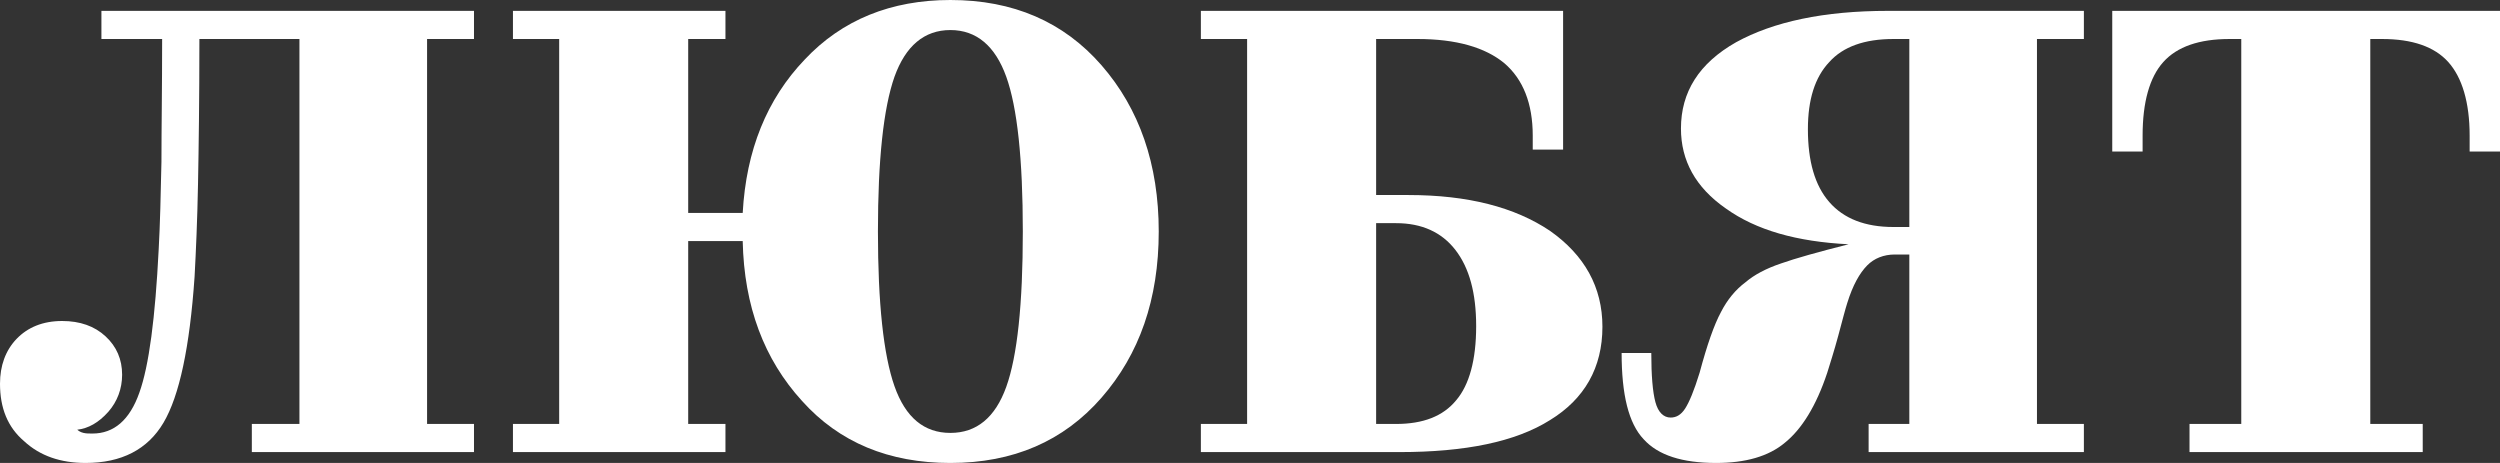 <svg width="594" height="110" viewBox="0 0 594 110" fill="none" xmlns="http://www.w3.org/2000/svg">
<rect x="0" y="0" width="594" height="110" fill="#333333" stroke="none"/>
<path d="M575.64 107.416H520.231V100.731H532.526V9.267H529.739C522.526 9.267 517.281 11.09 514.002 14.737C510.723 18.383 509.084 24.309 509.084 32.209V36.007H501.871V2.582H594V36.007H586.787V32.209C586.787 24.309 584.984 18.383 581.706 14.737C578.427 11.09 573.181 9.267 565.968 9.267H563.181V100.731H575.64V107.416Z" fill="white"/>
<path d="M429.558 30.69C429.558 38.286 431.198 44.06 434.64 48.01C438.083 51.961 443.165 53.936 449.886 53.936H453.656V9.267H449.886C443.001 9.267 437.919 11.09 434.64 14.737C431.198 18.383 429.558 23.701 429.558 30.69ZM434.148 88.576C431.525 96.477 428.083 101.947 424.149 105.137C420.214 108.48 414.641 109.999 407.755 109.999C399.723 109.999 393.985 108.176 390.543 104.378C386.936 100.579 385.297 93.742 385.297 83.867H392.346C392.346 89.184 392.674 93.135 393.33 95.566C393.985 97.996 395.297 99.212 396.936 99.212C398.247 99.212 399.395 98.604 400.379 97.085C401.362 95.566 402.51 92.831 403.821 88.576C405.624 81.891 407.264 77.181 408.903 74.143C410.378 71.256 412.346 68.825 414.804 67.002C416.772 65.331 419.558 63.811 423.165 62.596C426.608 61.38 432.017 59.861 439.23 58.038C426.935 57.43 417.263 54.695 410.05 49.529C402.838 44.516 399.395 38.135 399.395 30.538C399.395 21.878 403.657 15.041 412.509 10.027C421.362 5.165 433.329 2.582 448.574 2.582H495.131V9.267H483.983V100.731H495.131V107.416H443.984V100.731H453.656V60.469H450.214C447.591 60.469 445.296 61.38 443.656 63.052C441.853 64.875 440.214 67.762 438.902 72.016C438.411 73.535 437.755 76.118 436.771 79.764C435.788 83.411 434.804 86.449 434.148 88.576Z" fill="white"/>
<path d="M332.54 107.416H285.328V100.731H296.312V9.267H285.328V2.582H371.392V35.552H364.179V32.209C364.179 24.612 361.884 18.839 357.458 15.041C352.868 11.242 345.983 9.267 336.802 9.267H326.967V46.339H334.671C348.769 46.339 359.917 49.226 368.277 54.847C376.474 60.621 380.736 68.217 380.736 77.637C380.736 87.361 376.474 94.806 368.277 99.82C360.081 104.985 348.114 107.416 332.54 107.416ZM350.737 77.485C350.737 69.585 349.097 63.659 345.819 59.405C342.54 55.151 337.786 53.024 331.721 53.024H326.967V100.731H331.721C338.114 100.731 342.868 98.908 345.983 95.11C349.097 91.463 350.737 85.538 350.737 77.485Z" fill="white"/>
<path d="M275.316 55C275.316 71.105 270.726 84.171 261.71 94.503C252.694 104.834 240.727 110 225.809 110C211.219 110 199.416 105.138 190.564 95.262C181.548 85.387 176.794 72.776 176.466 57.279H163.515V100.732H172.368V107.417H121.877V100.732H132.86V9.268H121.877V2.583H172.368V9.268H163.515V50.594H176.466C177.286 35.704 182.204 23.55 191.22 14.13C200.072 4.71 211.711 0 225.809 0C240.727 0 252.694 5.166 261.71 15.497C270.726 25.829 275.316 39.047 275.316 55ZM225.809 7.141C219.58 7.141 215.154 10.939 212.531 18.232C209.908 25.677 208.596 37.983 208.596 55C208.596 72.017 209.908 84.323 212.531 91.768C215.154 99.213 219.58 102.859 225.809 102.859C232.039 102.859 236.465 99.213 239.088 91.92C241.711 84.627 243.022 72.32 243.022 55C243.022 37.831 241.711 25.525 239.088 18.232C236.465 10.939 232.039 7.141 225.809 7.141Z" fill="white"/>
<path d="M71.146 100.731V9.267H47.376C47.376 23.701 47.212 35.248 47.048 43.756C46.884 52.416 46.556 59.709 46.229 65.787C45.081 82.499 42.622 94.046 38.852 100.427C35.081 106.809 28.852 109.999 20.328 109.999C14.426 109.999 9.508 108.328 5.738 104.833C1.803 101.491 0 96.933 0 91.159C0 86.905 1.311 83.259 3.934 80.524C6.557 77.789 10.164 76.27 14.754 76.27C19.016 76.27 22.459 77.485 25.081 79.916C27.704 82.347 29.016 85.386 29.016 89.032C29.016 92.375 27.868 95.413 25.737 97.844C23.442 100.427 20.983 101.795 18.36 102.099C18.688 102.402 19.18 102.706 19.836 102.858C20.491 103.01 21.147 103.01 21.967 103.01C27.049 103.01 30.819 99.82 33.114 93.287C35.409 86.905 36.885 75.51 37.704 59.253C38.032 53.328 38.196 46.339 38.36 38.438C38.36 30.538 38.524 20.814 38.524 9.267H24.098V2.582H112.621V9.267H101.473V100.731H112.621V107.416H59.835V100.731H71.146Z" fill="white"/>
</svg>
